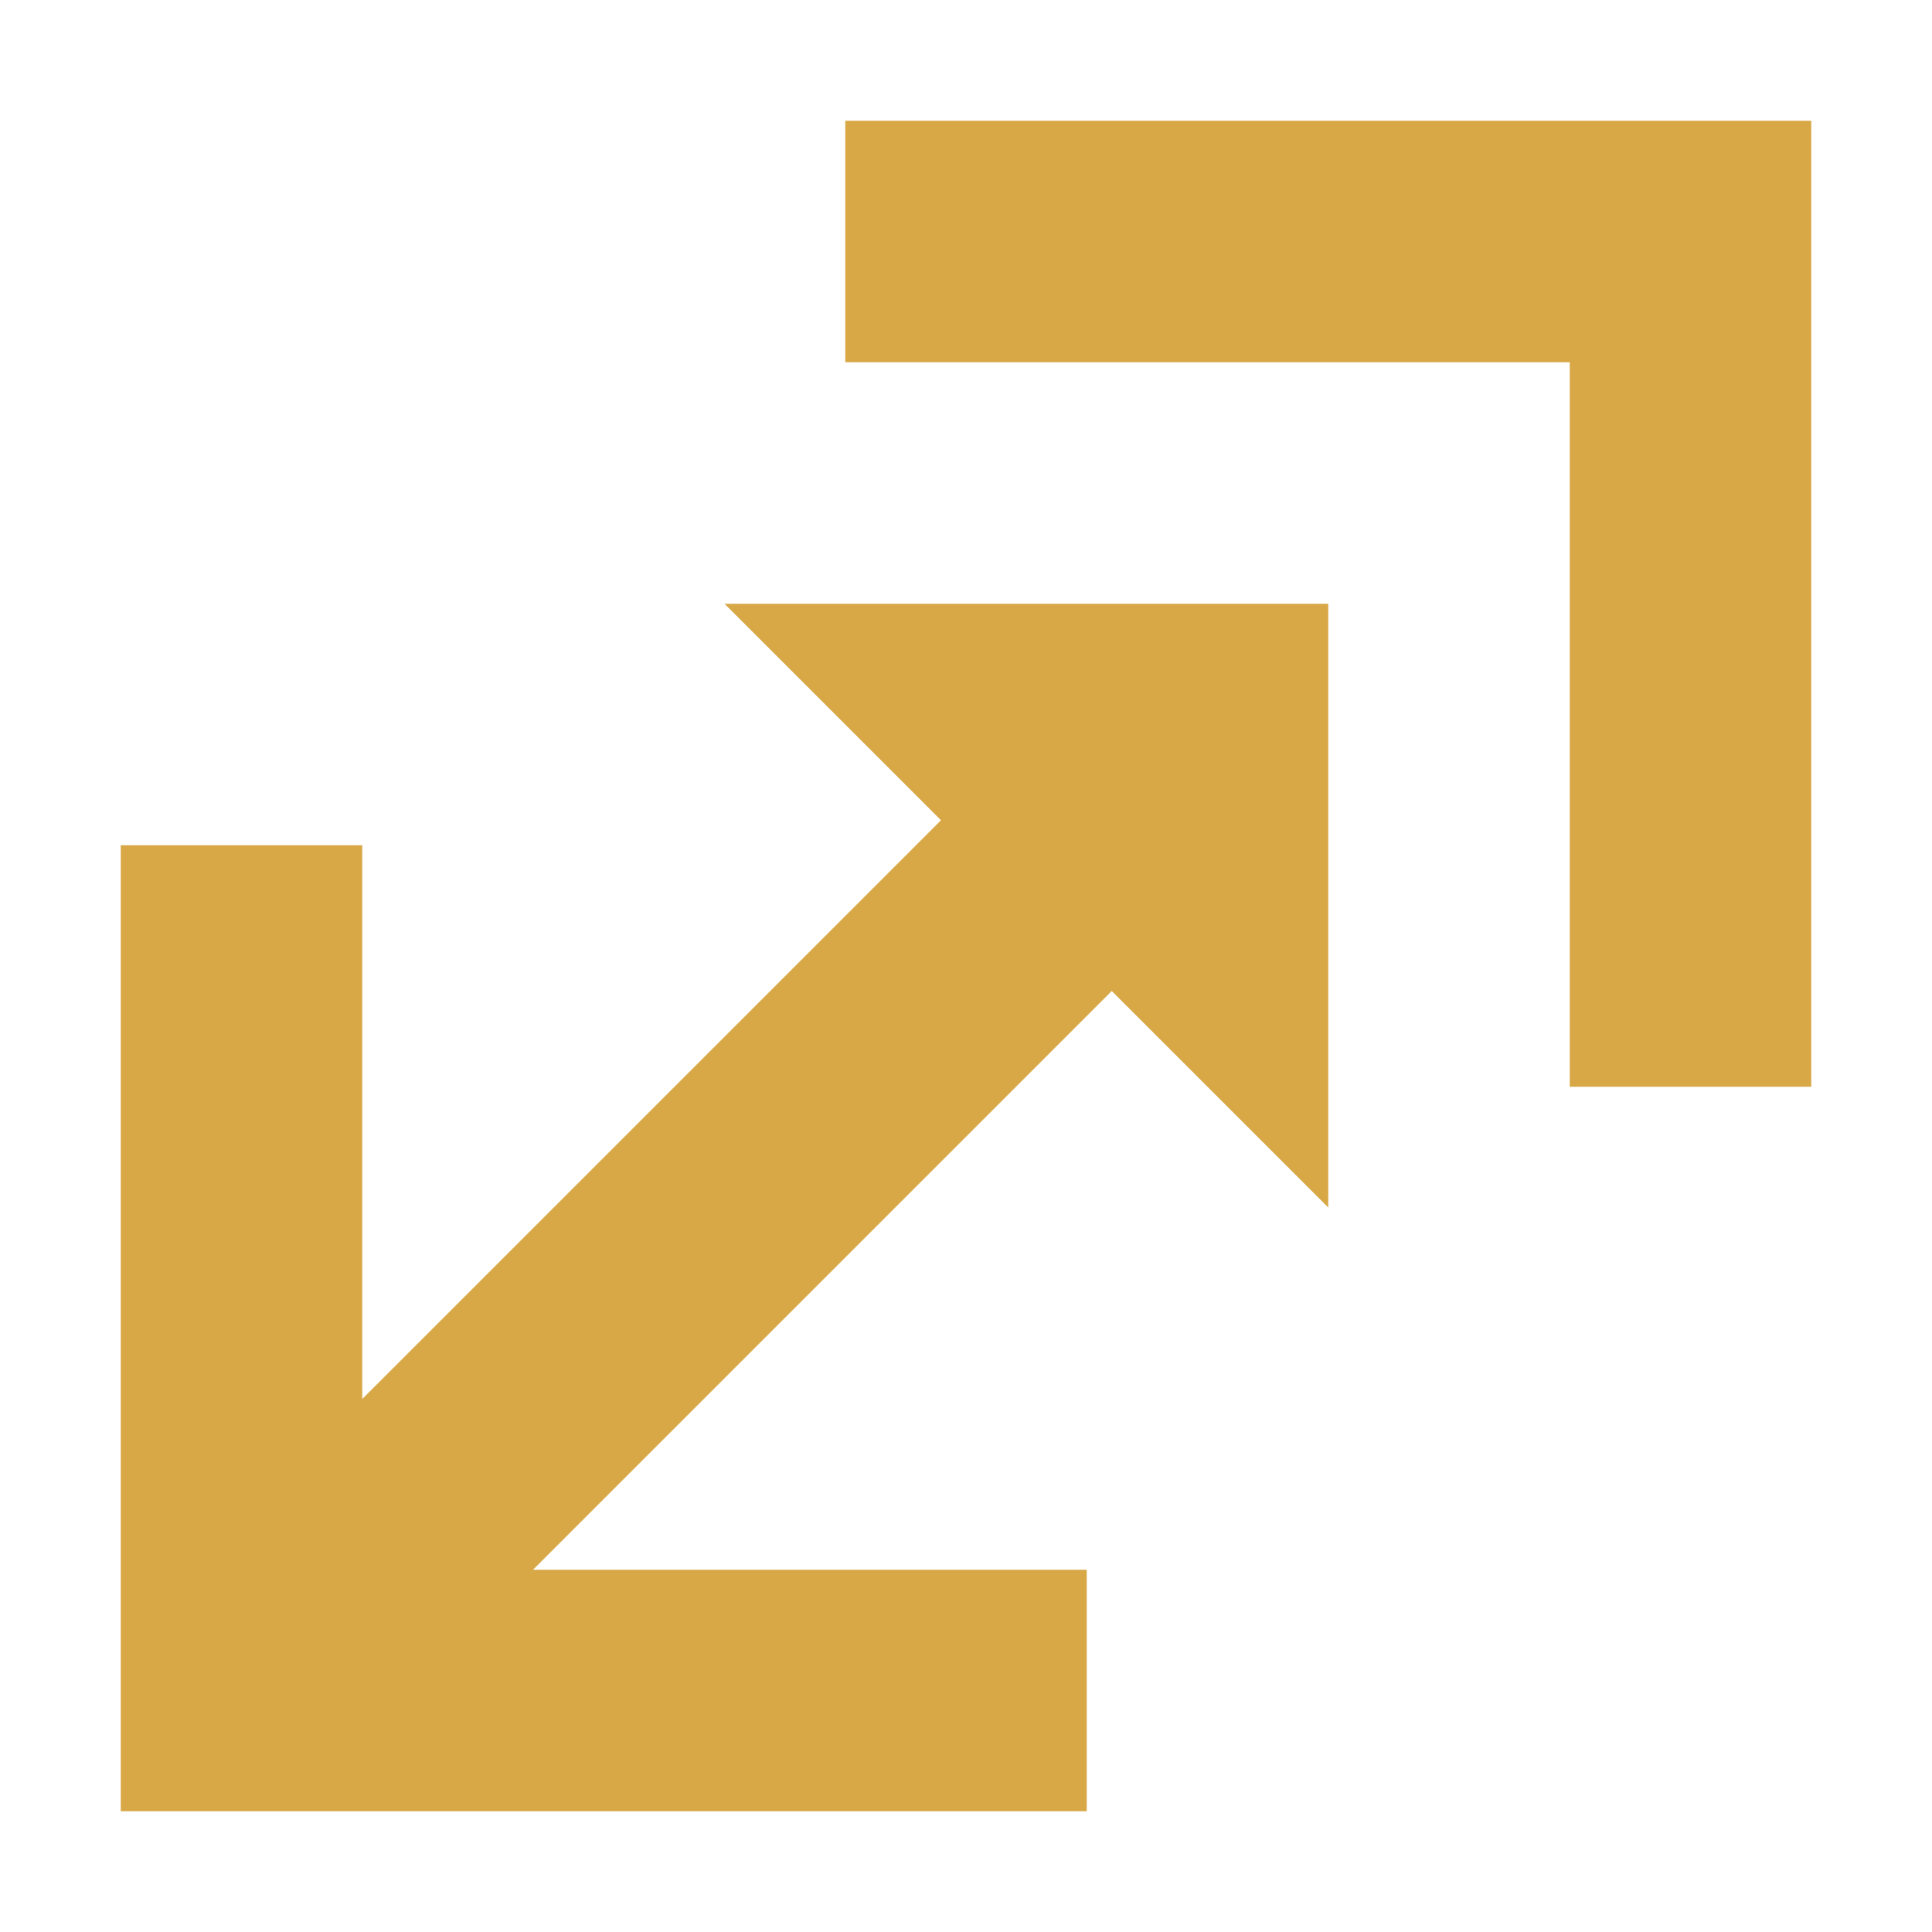 <svg xmlns="http://www.w3.org/2000/svg" height="16" width="16"><rect id="backgroundrect" width="100%" height="100%" x="0" y="0" fill="none" stroke="none"/><g class="currentLayer" style=""><title>Layer 1</title><path d="m7 1v2h6v6h2v-8zm-1 4 1.793 1.793-4.793 4.793v-4.586h-2v8h8v-2h-4.586l4.793-4.793 1.793 1.793v-5h-5z" fill="#d8a847" fill-rule="evenodd" id="svg_1" class="" fill-opacity="1"/></g></svg>